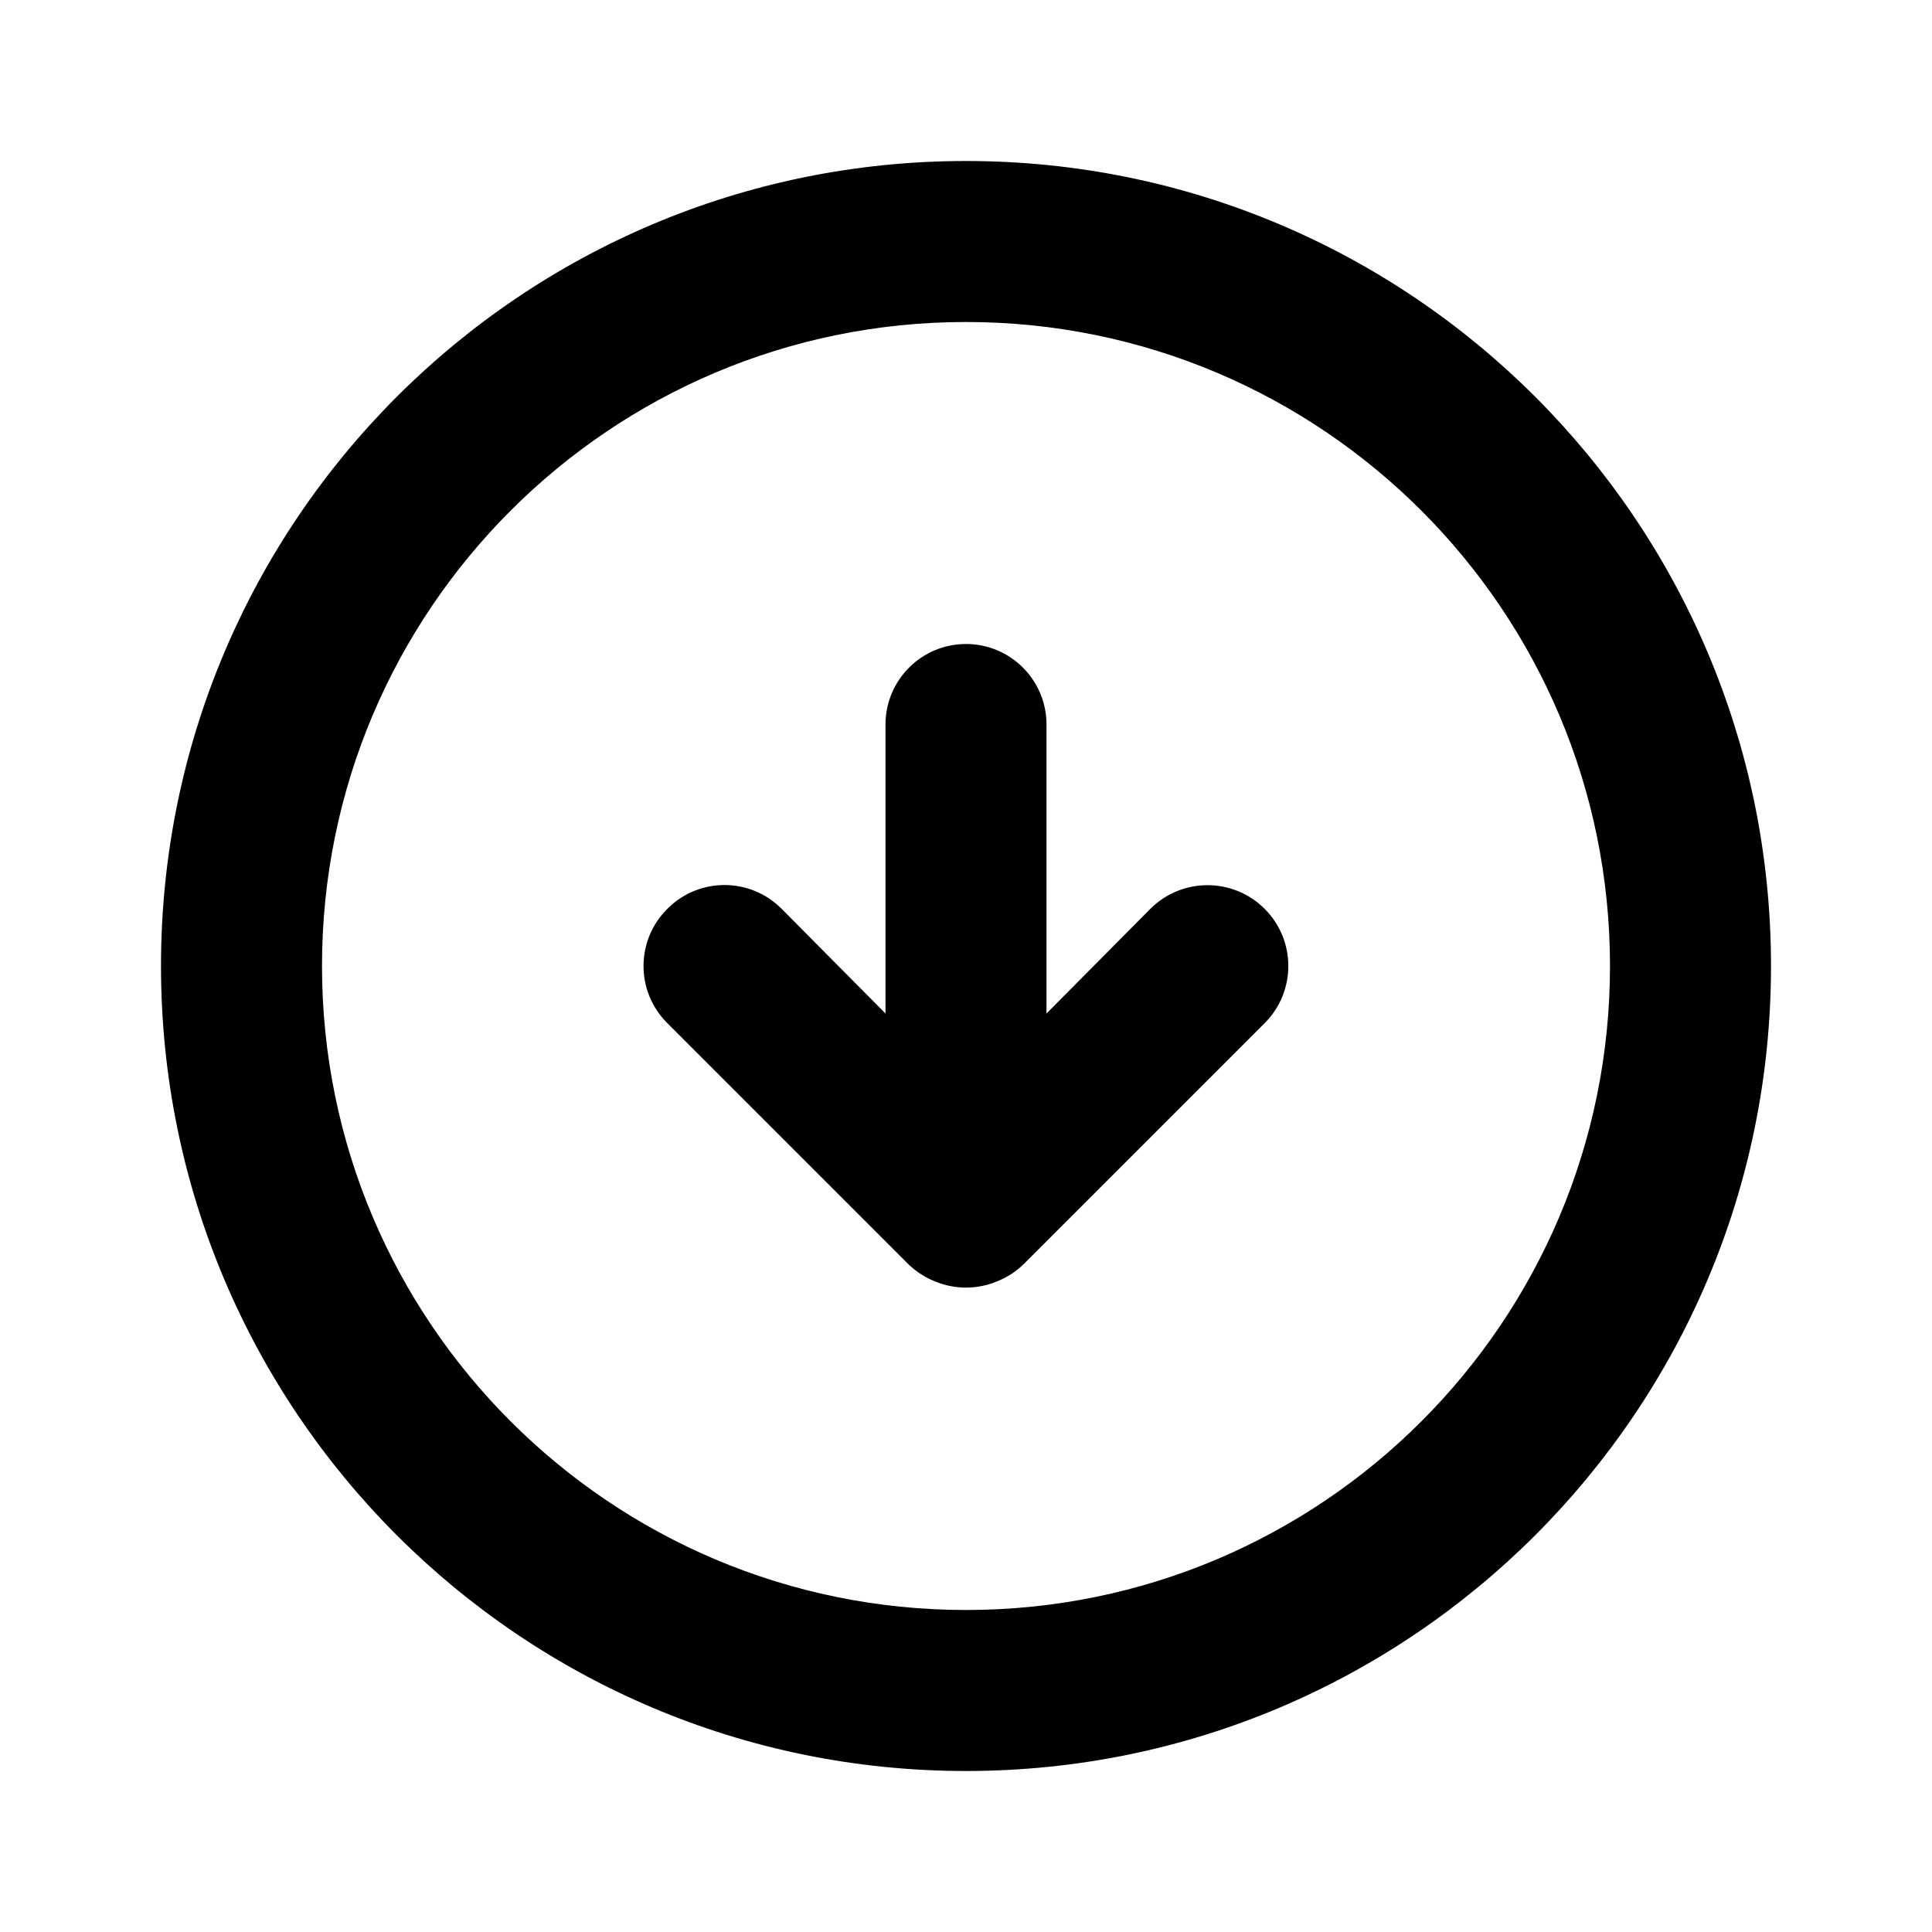 <svg xmlns="http://www.w3.org/2000/svg" width="24" height="24" viewBox="0 0 24 24">
  <path d="M11.29,15.71 L11.29,15.71 C11.385,15.801 11.497,15.872 11.62,15.92 L11.62,15.92 C11.863,16.02 12.137,16.02 12.38,15.92 L12.38,15.92 C12.503,15.872 12.615,15.801 12.71,15.71 L15.71,12.71 L15.71,12.71 C16.102,12.318 16.102,11.682 15.71,11.29 C15.318,10.898 14.682,10.898 14.29,11.29 L13,12.59 L13,9 L13,9 C13,8.448 12.552,8 12,8 C11.448,8 11,8.448 11,9 L11,12.59 L9.71,11.29 L9.71,11.29 C9.321,10.898 8.688,10.895 8.296,11.284 C8.294,11.286 8.292,11.288 8.29,11.29 L8.29,11.29 C7.898,11.679 7.895,12.312 8.284,12.704 C8.286,12.706 8.288,12.708 8.29,12.71 L11.29,15.71 Z M12,22 L12,22 C17.523,22 22,17.523 22,12 C22,6.477 17.523,2 12,2 C6.477,2 2,6.477 2,12 L2,12 C2,17.523 6.477,22 12,22 C12,22 12,22 12,22 L12,22 Z M12,4 L12,4 C16.418,4 20,7.582 20,12 C20,16.418 16.418,20 12,20 C7.582,20 4,16.418 4,12 L4,12 C4,7.582 7.582,4 12,4 C12,4 12,4 12,4 L12,4 Z"/>
</svg>
